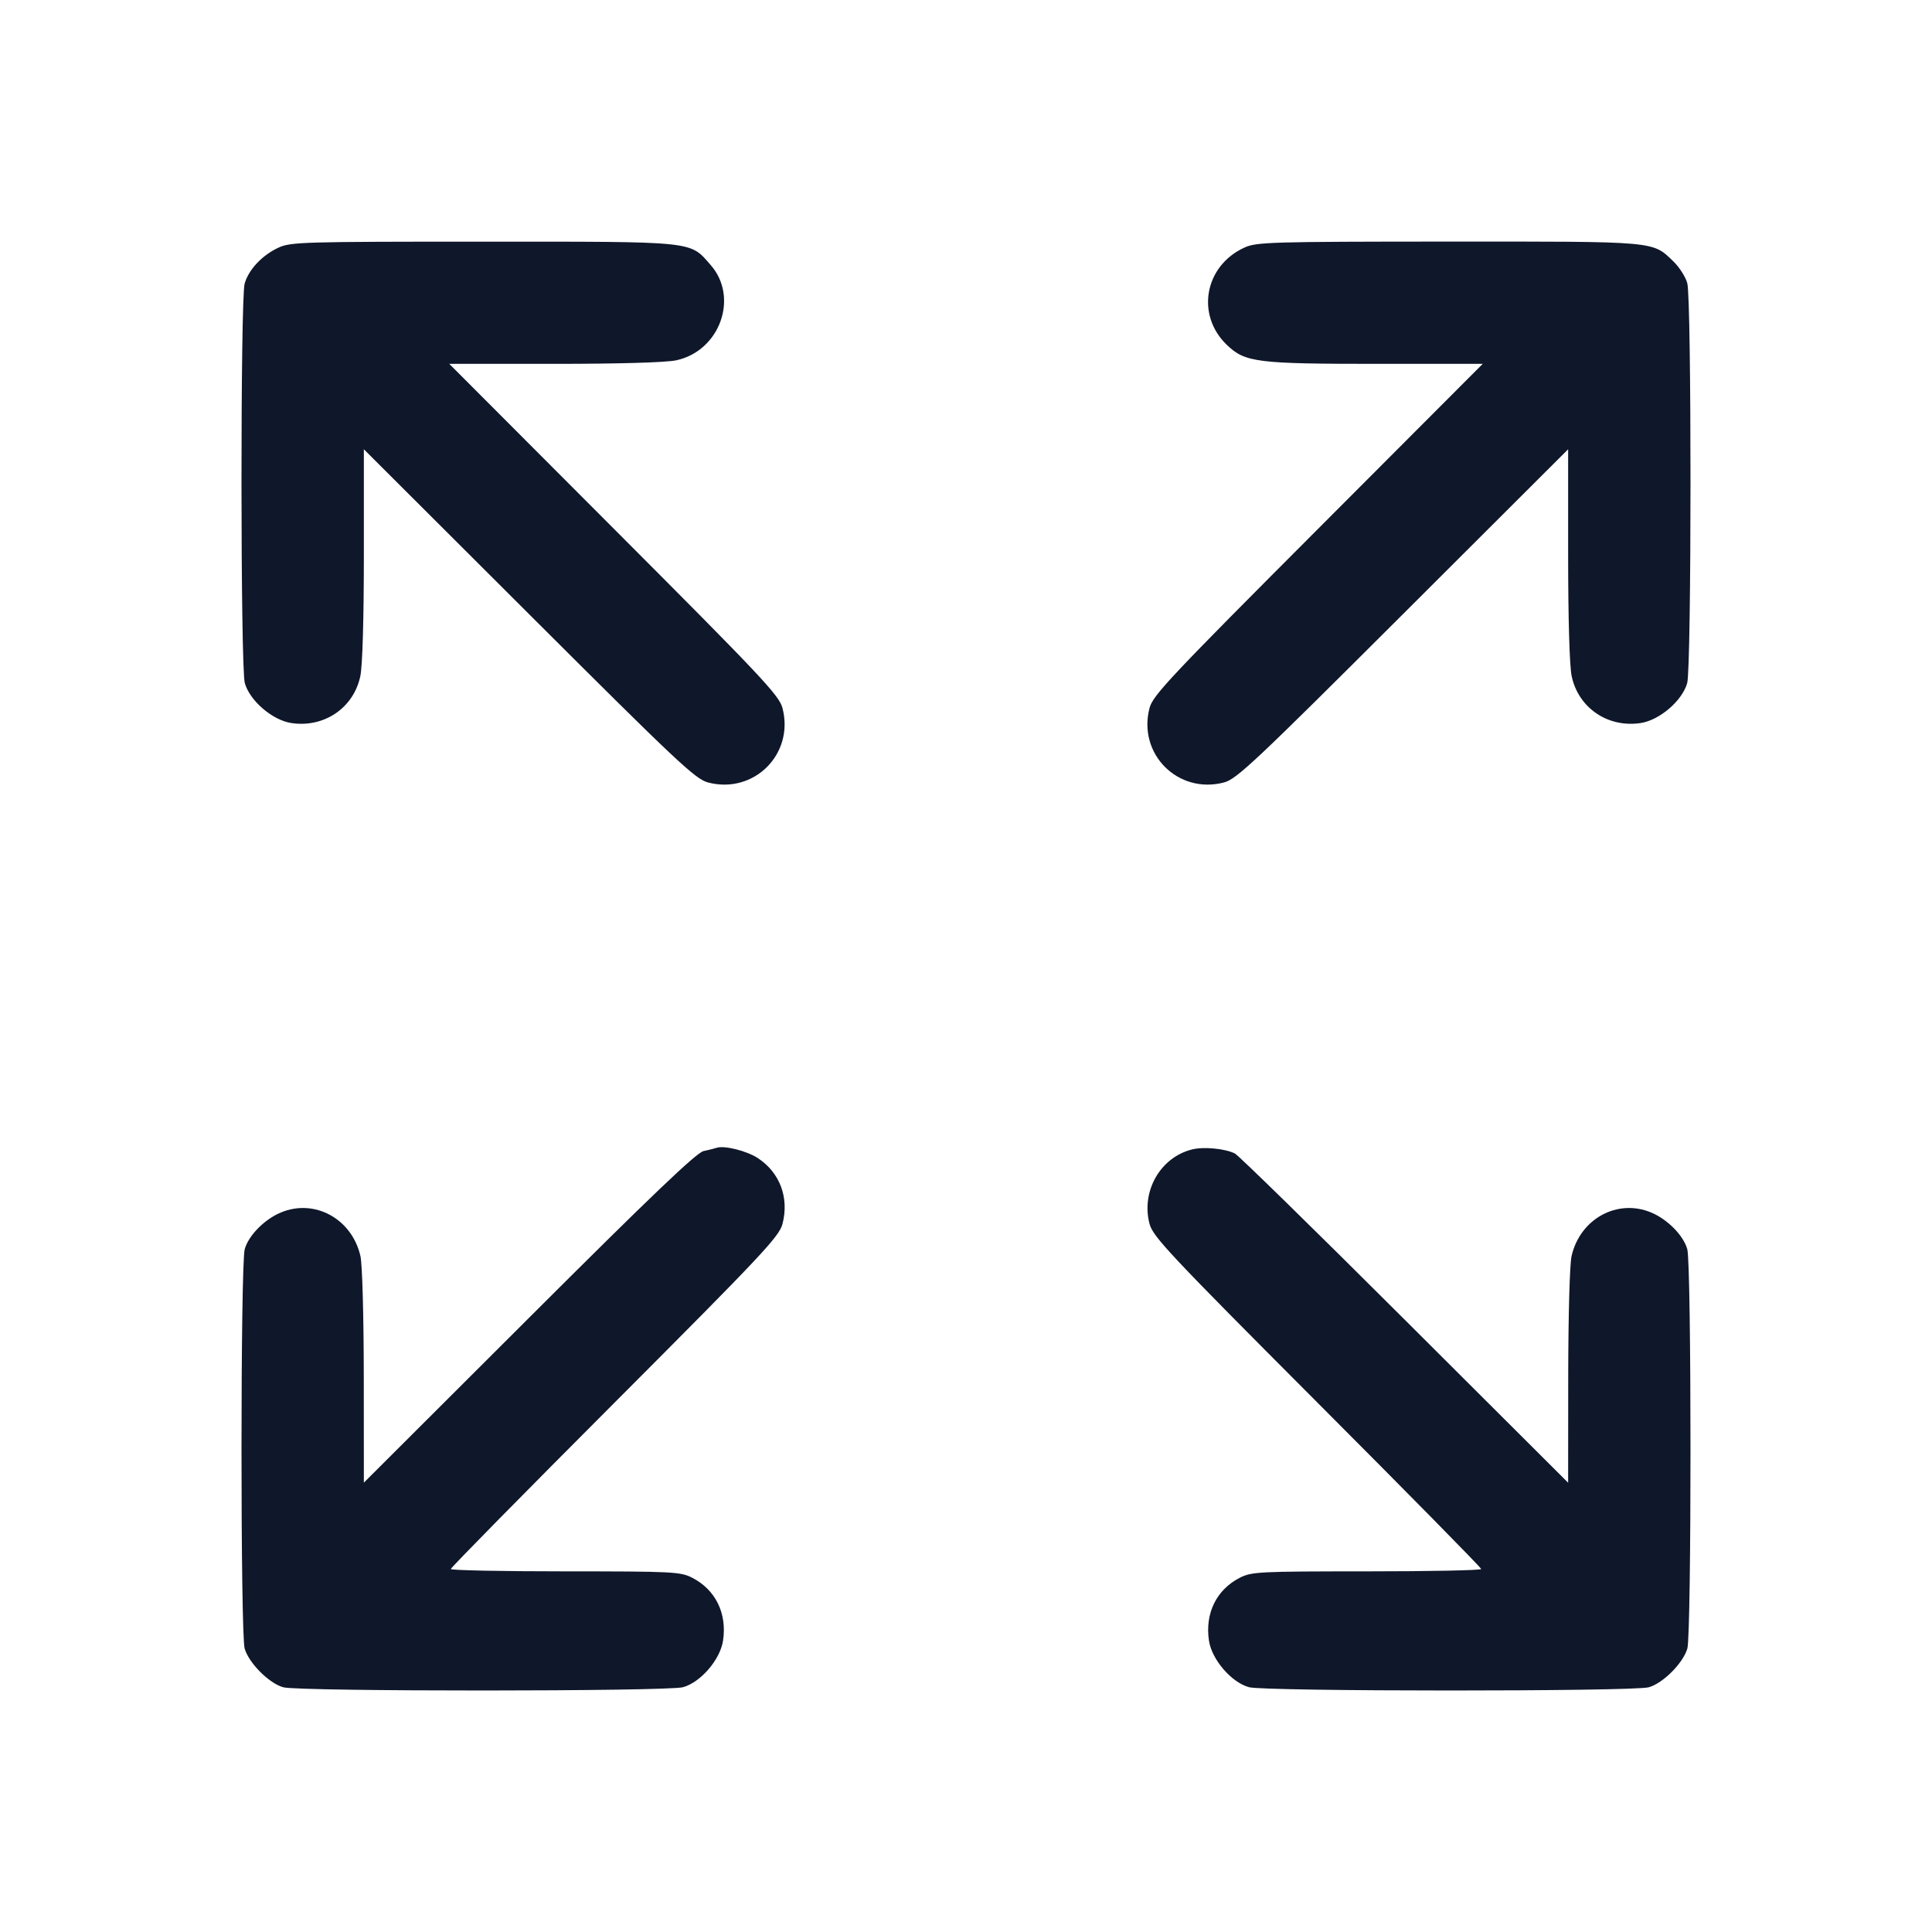 <svg width="24" height="24" viewBox="0 0 24 24" fill="none" xmlns="http://www.w3.org/2000/svg"><path d="M3.460 3.076 C 3.257 3.170,3.089 3.348,3.039 3.523 C 2.986 3.710,2.987 8.292,3.041 8.485 C 3.102 8.704,3.384 8.947,3.620 8.982 C 4.026 9.043,4.392 8.795,4.476 8.400 C 4.503 8.276,4.520 7.685,4.520 6.889 L 4.520 5.581 6.570 7.627 C 8.407 9.461,8.638 9.679,8.795 9.720 C 9.366 9.870,9.870 9.366,9.720 8.795 C 9.679 8.638,9.461 8.407,7.627 6.570 L 5.581 4.520 6.889 4.520 C 7.685 4.520,8.276 4.503,8.400 4.476 C 8.942 4.360,9.182 3.695,8.828 3.292 C 8.564 2.991,8.666 3.002,6.000 3.002 C 3.768 3.002,3.610 3.006,3.460 3.076 M15.460 3.075 C 14.962 3.301,14.852 3.914,15.242 4.286 C 15.468 4.502,15.615 4.520,17.111 4.520 L 18.419 4.520 16.373 6.570 C 14.539 8.407,14.321 8.638,14.280 8.795 C 14.130 9.366,14.634 9.870,15.205 9.720 C 15.362 9.679,15.593 9.461,17.430 7.627 L 19.480 5.581 19.480 6.889 C 19.480 7.685,19.497 8.276,19.524 8.400 C 19.608 8.795,19.974 9.043,20.380 8.982 C 20.616 8.947,20.898 8.704,20.959 8.485 C 21.013 8.292,21.014 3.712,20.960 3.518 C 20.939 3.440,20.862 3.320,20.790 3.250 C 20.524 2.993,20.604 3.000,17.991 3.001 C 15.784 3.002,15.609 3.007,15.460 3.075 M8.900 14.259 C 8.878 14.267,8.806 14.285,8.740 14.299 C 8.651 14.319,8.094 14.850,6.570 16.372 L 4.520 18.418 4.519 17.099 C 4.518 16.338,4.501 15.704,4.477 15.601 C 4.370 15.139,3.908 14.887,3.489 15.062 C 3.285 15.147,3.087 15.348,3.040 15.518 C 2.987 15.709,2.987 20.293,3.039 20.478 C 3.091 20.659,3.342 20.911,3.519 20.960 C 3.712 21.014,8.292 21.013,8.485 20.959 C 8.704 20.898,8.947 20.616,8.982 20.380 C 9.033 20.041,8.888 19.747,8.598 19.599 C 8.453 19.525,8.358 19.520,7.022 19.520 C 6.240 19.520,5.600 19.507,5.600 19.491 C 5.600 19.474,6.517 18.543,7.637 17.421 C 9.462 15.593,9.679 15.362,9.720 15.205 C 9.806 14.878,9.687 14.564,9.412 14.385 C 9.271 14.294,8.993 14.226,8.900 14.259 M14.811 14.278 C 14.415 14.375,14.173 14.797,14.280 15.204 C 14.322 15.362,14.530 15.584,16.363 17.421 C 17.483 18.543,18.400 19.474,18.400 19.491 C 18.400 19.507,17.760 19.520,16.978 19.520 C 15.642 19.520,15.547 19.525,15.402 19.599 C 15.112 19.747,14.967 20.041,15.018 20.380 C 15.053 20.616,15.296 20.898,15.515 20.959 C 15.708 21.013,20.288 21.014,20.481 20.960 C 20.658 20.911,20.909 20.659,20.961 20.478 C 21.013 20.293,21.013 15.709,20.960 15.518 C 20.913 15.348,20.715 15.147,20.511 15.062 C 20.092 14.887,19.630 15.139,19.523 15.601 C 19.499 15.704,19.482 16.339,19.481 17.099 L 19.480 18.419 17.450 16.394 C 16.334 15.280,15.384 14.351,15.340 14.329 C 15.218 14.268,14.955 14.243,14.811 14.278 " fill="#0F172A" stroke="none" fill-rule="evenodd"></path></svg>